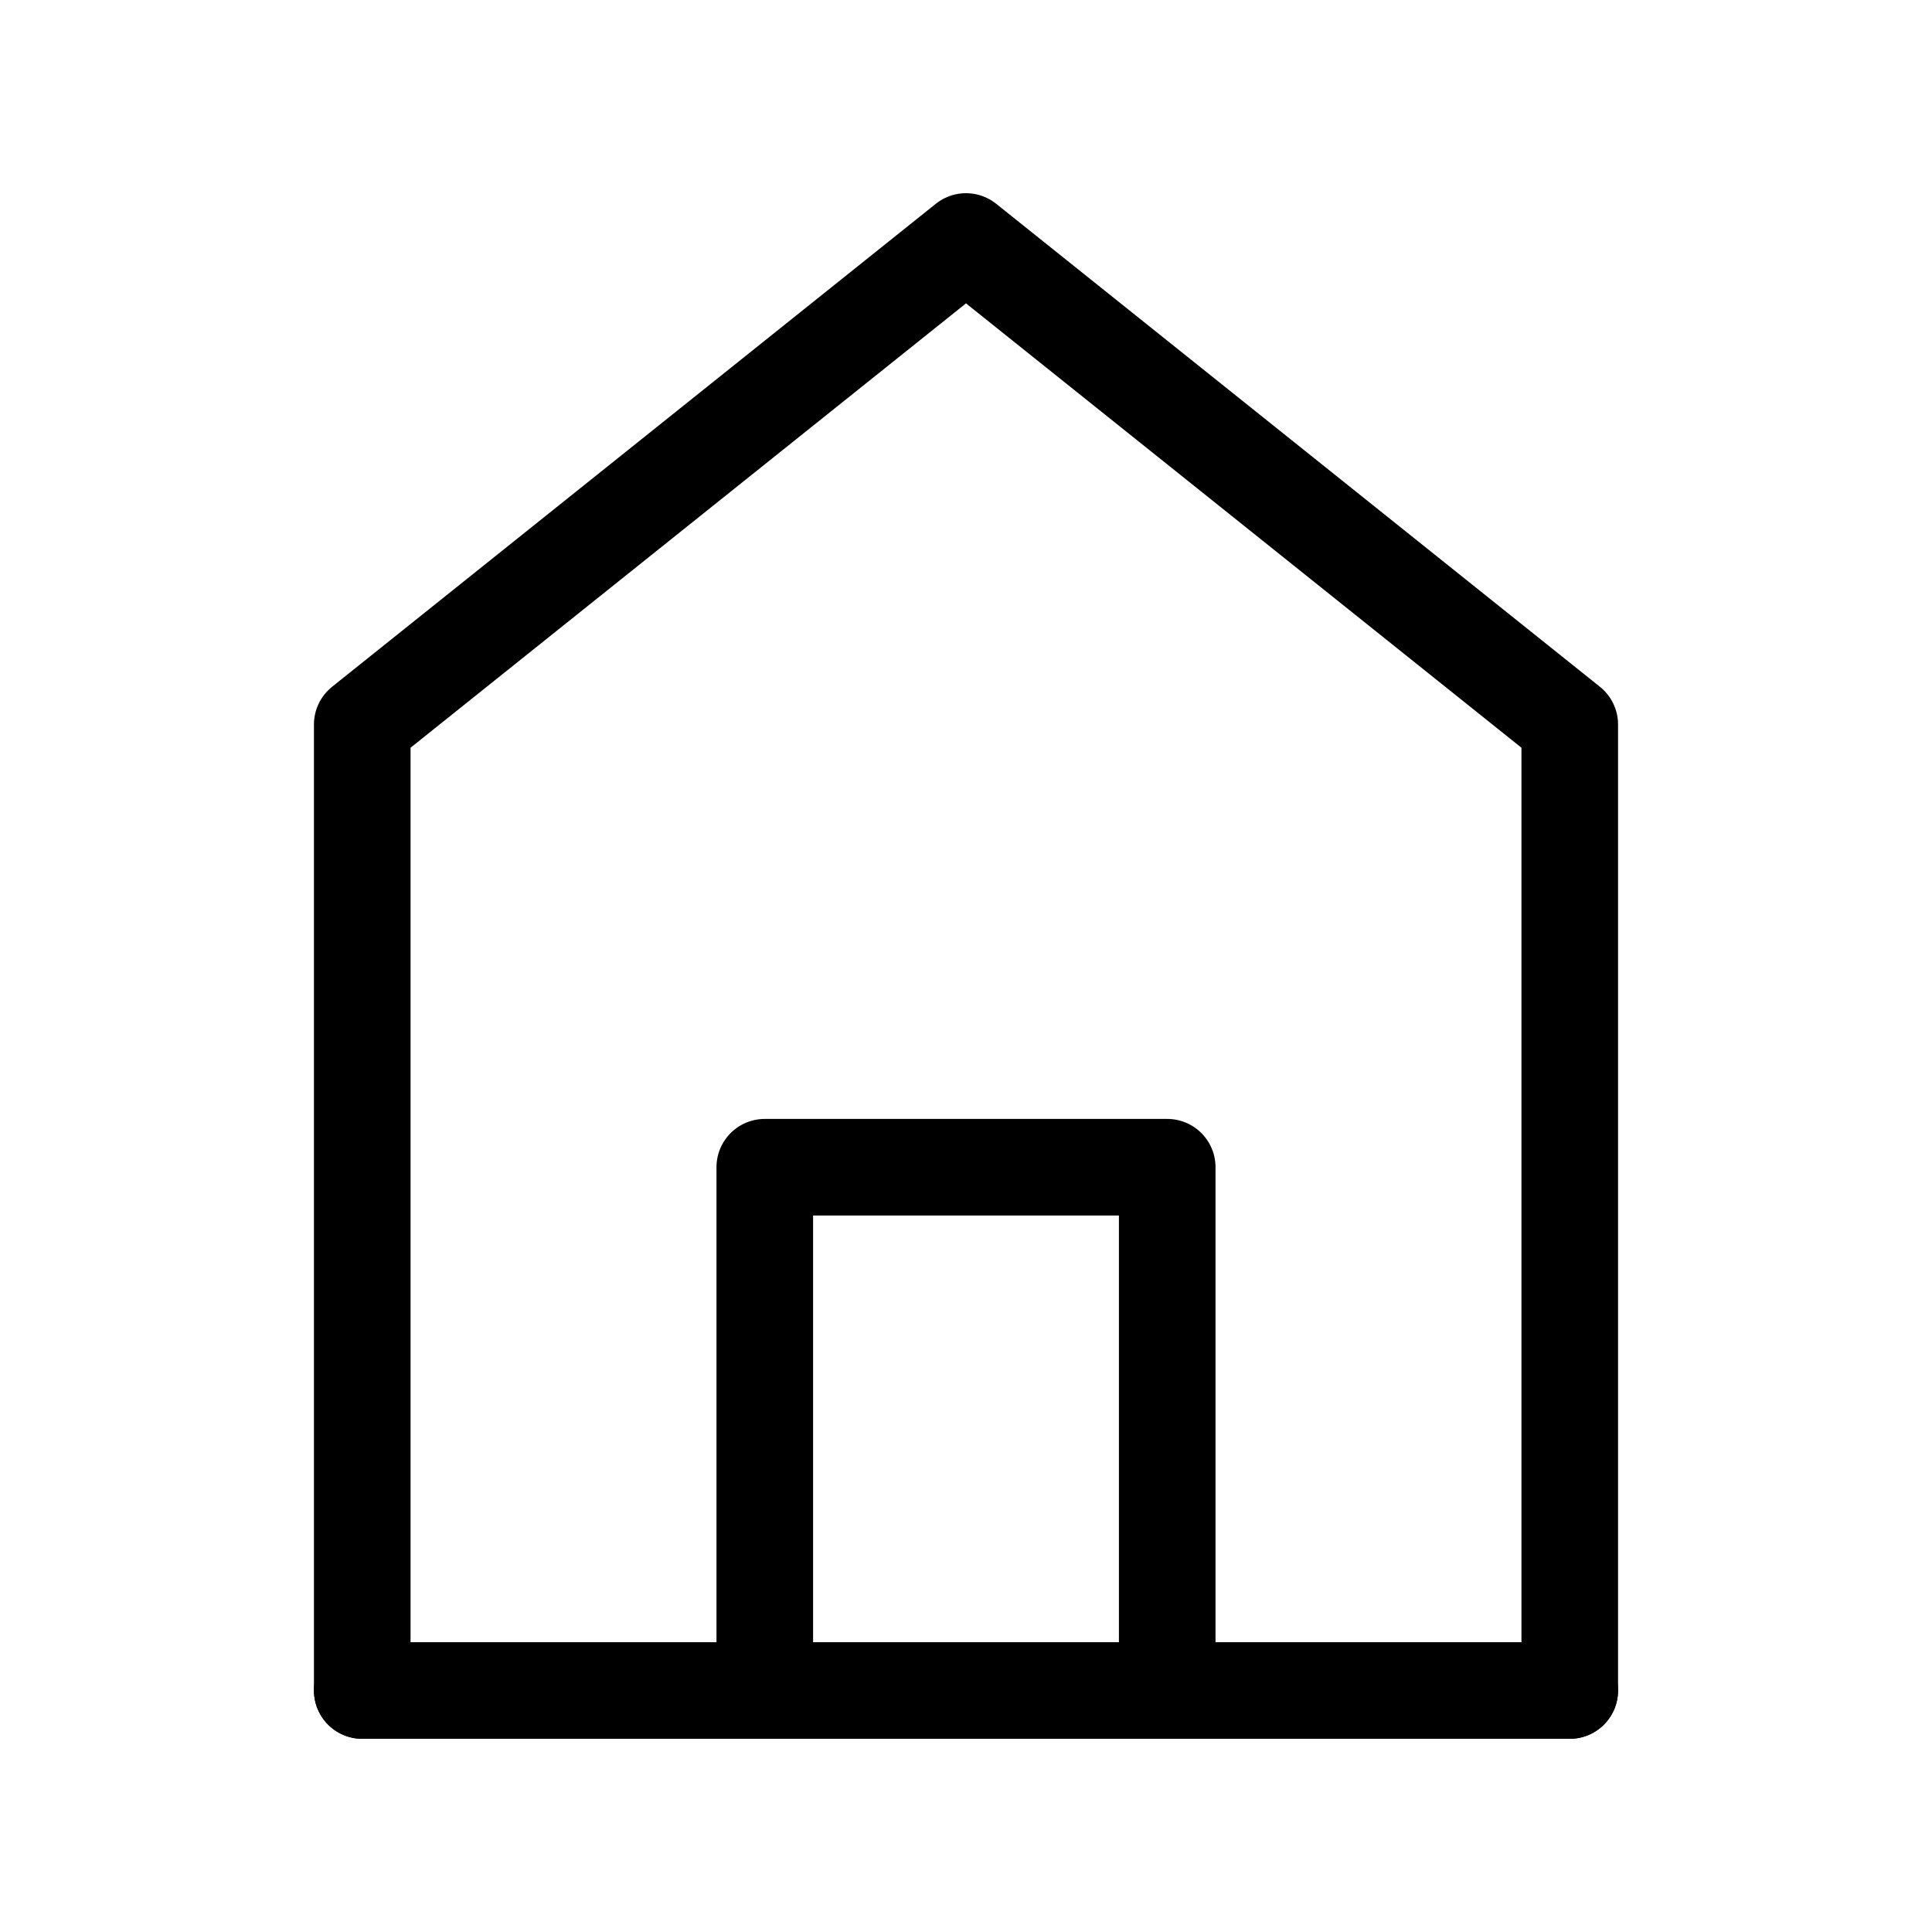 <svg width="20" height="20" viewBox="0 0 20 20" fill="none" xmlns="http://www.w3.org/2000/svg">
<path d="M3.75 7.5V17.5H16.25V7.5L10 2.5L3.75 7.5Z" stroke="black" stroke-linecap="round" stroke-linejoin="round"/>
<path d="M7.917 12.083V17.5H12.083V12.083H7.917Z" stroke="black" stroke-linejoin="round"/>
<path d="M3.75 17.5H16.25" stroke="black" stroke-linecap="round"/>
</svg>
